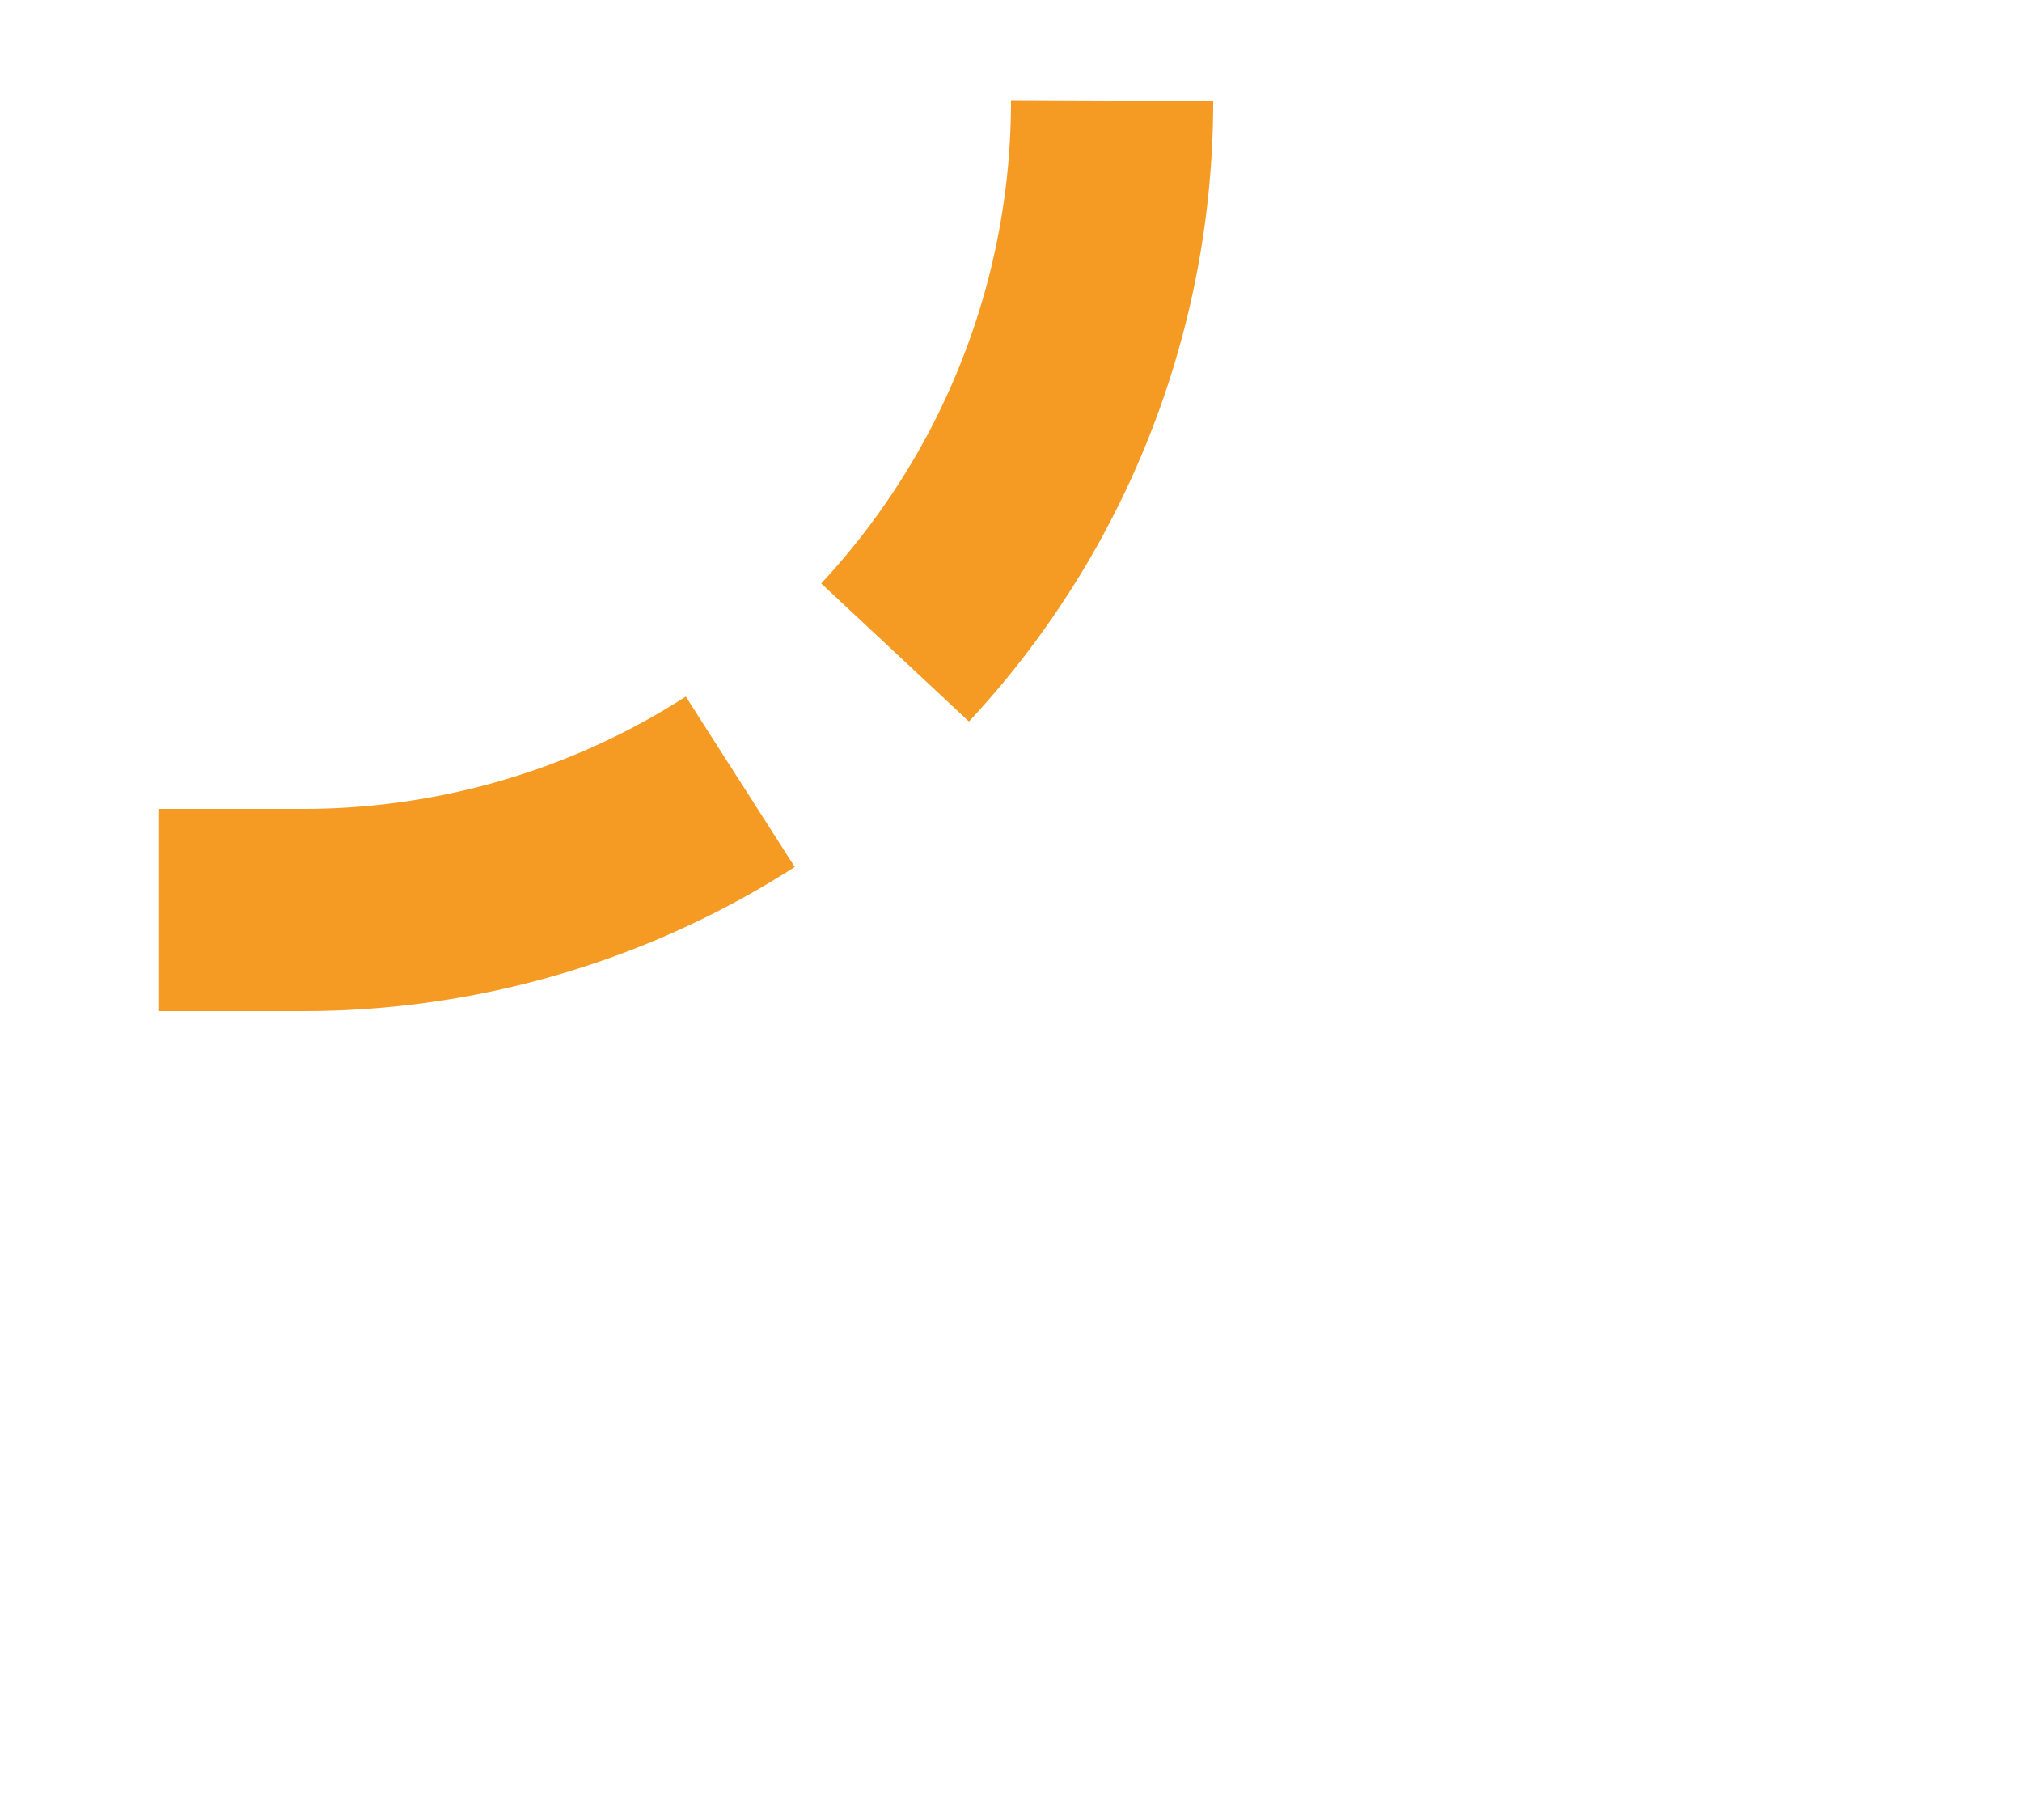 ﻿<?xml version="1.0" encoding="utf-8"?>
<svg version="1.1" xmlns:xlink="http://www.w3.org/1999/xlink" width="10px" height="9px" preserveAspectRatio="xMinYMid meet" viewBox="450 643  10 7" xmlns="http://www.w3.org/2000/svg">
  <path d="M 455.5 642.5  A 4 4 0 0 1 451.5 646.5 L 284 646.5  " stroke-width="1" stroke-dasharray="3,1" stroke="#f59a23" fill="none" />
  <path d="M 289.054 651.146  L 284.407 646.5  L 289.054 641.854  L 288.346 641.146  L 283.346 646.146  L 282.993 646.5  L 283.346 646.854  L 288.346 651.854  L 289.054 651.146  Z " fill-rule="nonzero" fill="#f59a23" stroke="none" />
</svg>